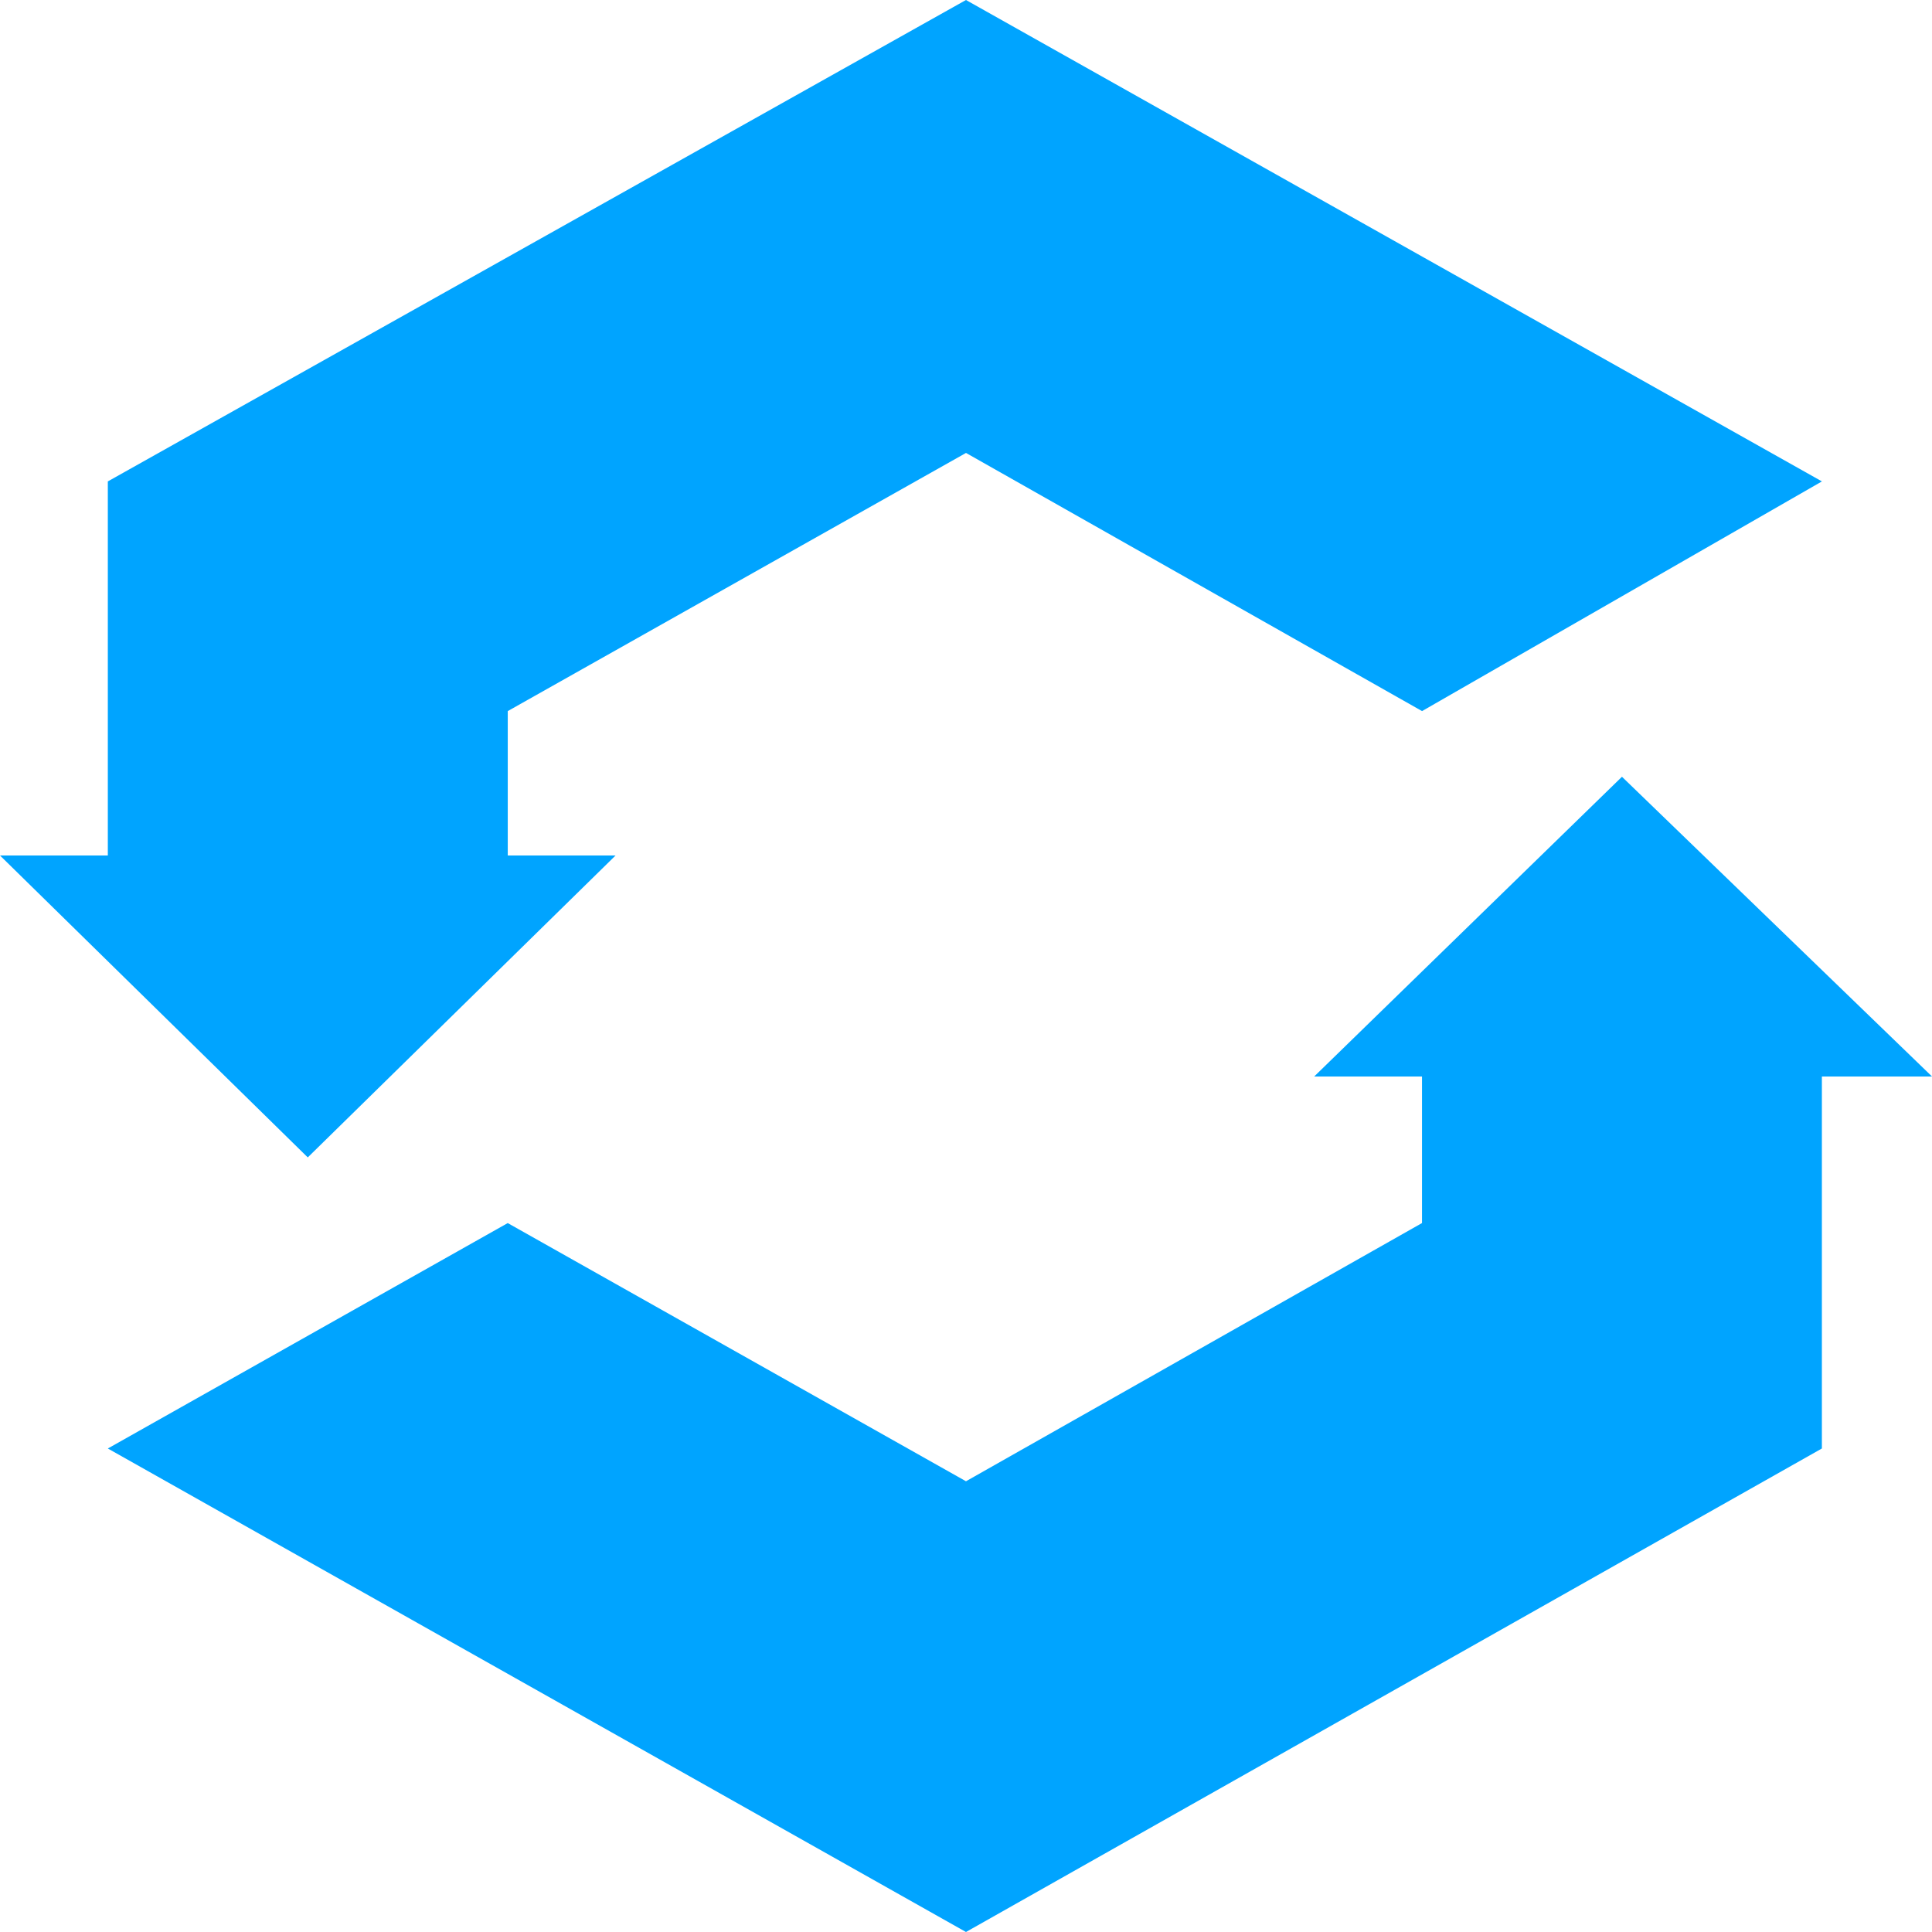 <?xml version="1.0" encoding="utf-8"?>
<!-- Generator: Adobe Illustrator 16.0.0, SVG Export Plug-In . SVG Version: 6.00 Build 0)  -->
<!DOCTYPE svg PUBLIC "-//W3C//DTD SVG 1.1//EN" "http://www.w3.org/Graphics/SVG/1.1/DTD/svg11.dtd">
<svg version="1.1" id="Layer_1" xmlns="http://www.w3.org/2000/svg" xmlns:xlink="http://www.w3.org/1999/xlink" x="0px" y="0px"
	 width="80px" height="80px" viewBox="0 0 80 80" enable-background="new 0 0 80 80" xml:space="preserve">
<path fill="#00A4FF" d="M54.418,44.575h4.464v6.069L39.999,61.336L21.024,50.645L4.465,59.979L39.999,80L75.44,59.979V44.575H80
	L67.162,32.164L54.418,44.575z M39.999,0L4.465,19.934v15.49H0l12.744,12.502l12.745-12.502h-4.464v-5.979l18.975-10.69
	l18.884,10.69l16.558-9.511L39.999,0z"/>
</svg>
